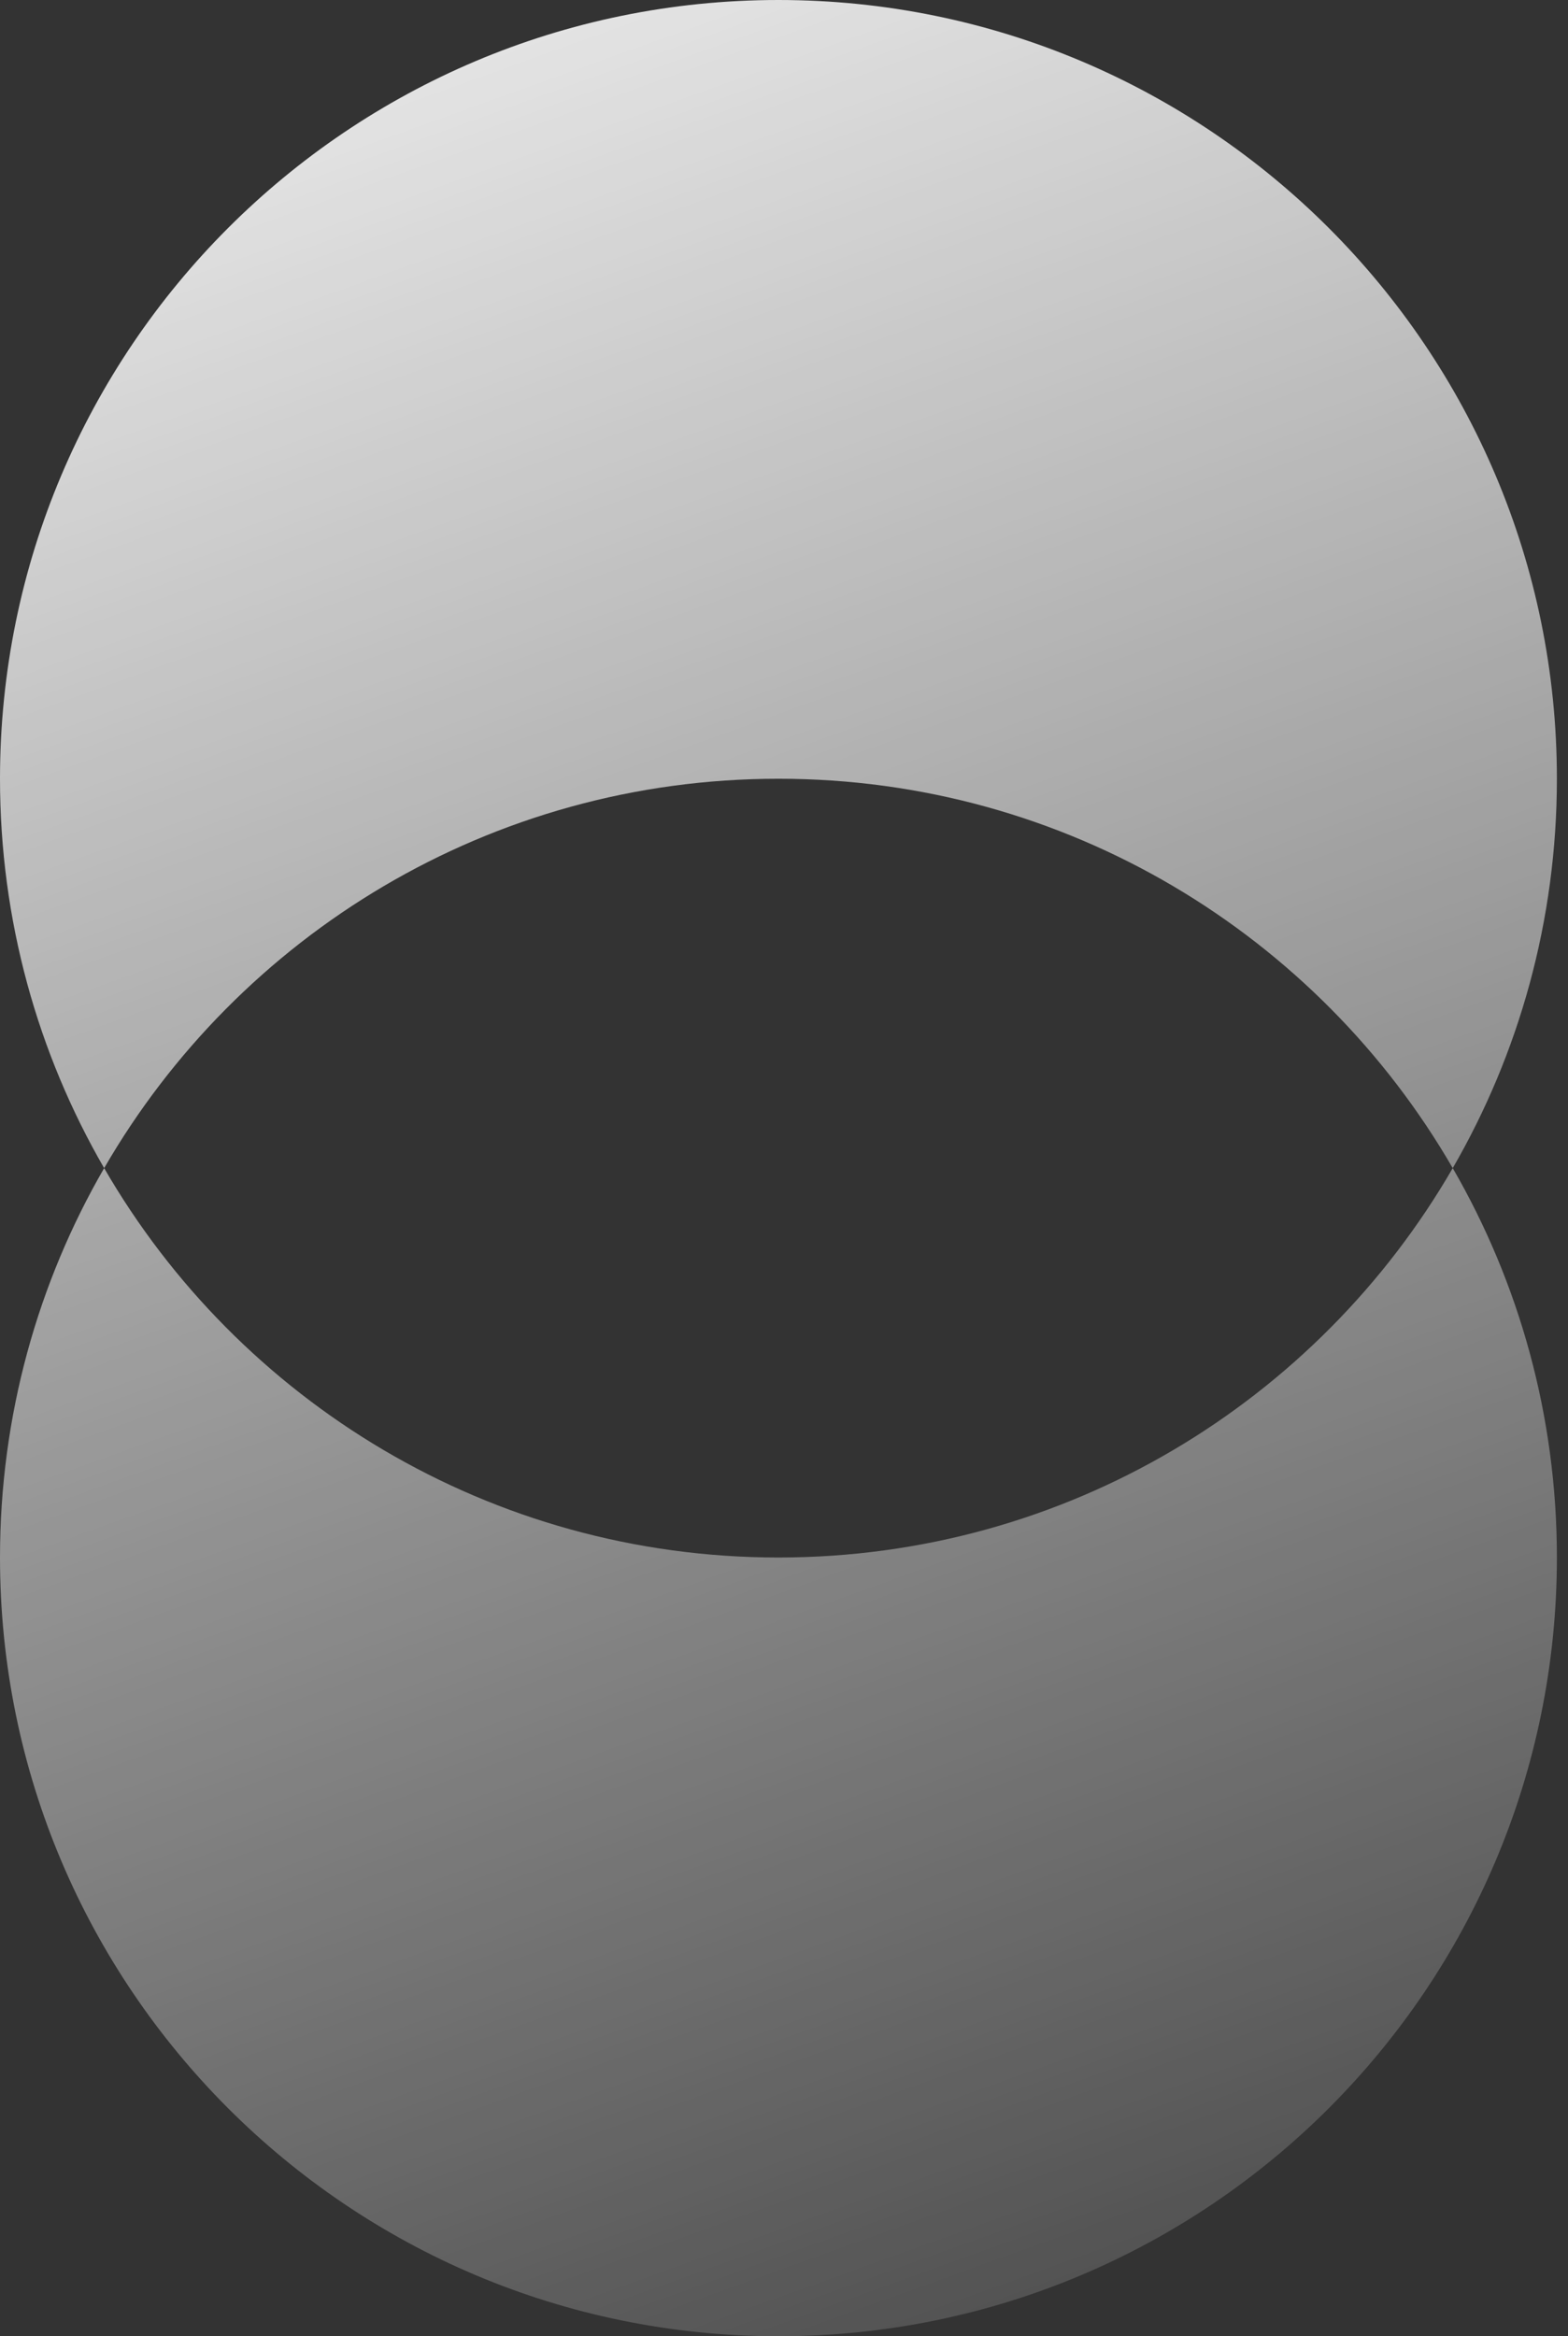 <svg width="47" height="70" viewBox="0 0 47 70" fill="none" xmlns="http://www.w3.org/2000/svg">
<rect x="0" y="0" width="47" height="70" fill="#333333" stroke="none"/>
<path fill-rule="evenodd" clip-rule="evenodd" d="M43.545 35C45.53 31.568 46.667 27.583 46.667 23.333C46.667 10.447 36.22 0 23.333 0C10.447 0 0 10.447 0 23.333C0 27.583 1.136 31.568 3.122 35C1.136 38.432 0 42.417 0 46.667C0 59.553 10.447 70 23.333 70C36.22 70 46.667 59.553 46.667 46.667C46.667 42.417 45.53 38.432 43.545 35ZM43.545 35C39.511 28.026 31.97 23.333 23.333 23.333C14.697 23.333 7.156 28.026 3.122 35C7.156 41.974 14.697 46.667 23.333 46.667C31.97 46.667 39.511 41.974 43.545 35Z" fill="url(#paint0_linear)"/>
<defs>
<linearGradient id="paint0_linear" x1="7.5" y1="-10" x2="40.5" y2="81.5" gradientUnits="userSpaceOnUse">
<stop stop-color="white"/>
<stop offset="1" stop-color="white" stop-opacity="0"/>
</linearGradient>
</defs>
</svg>
